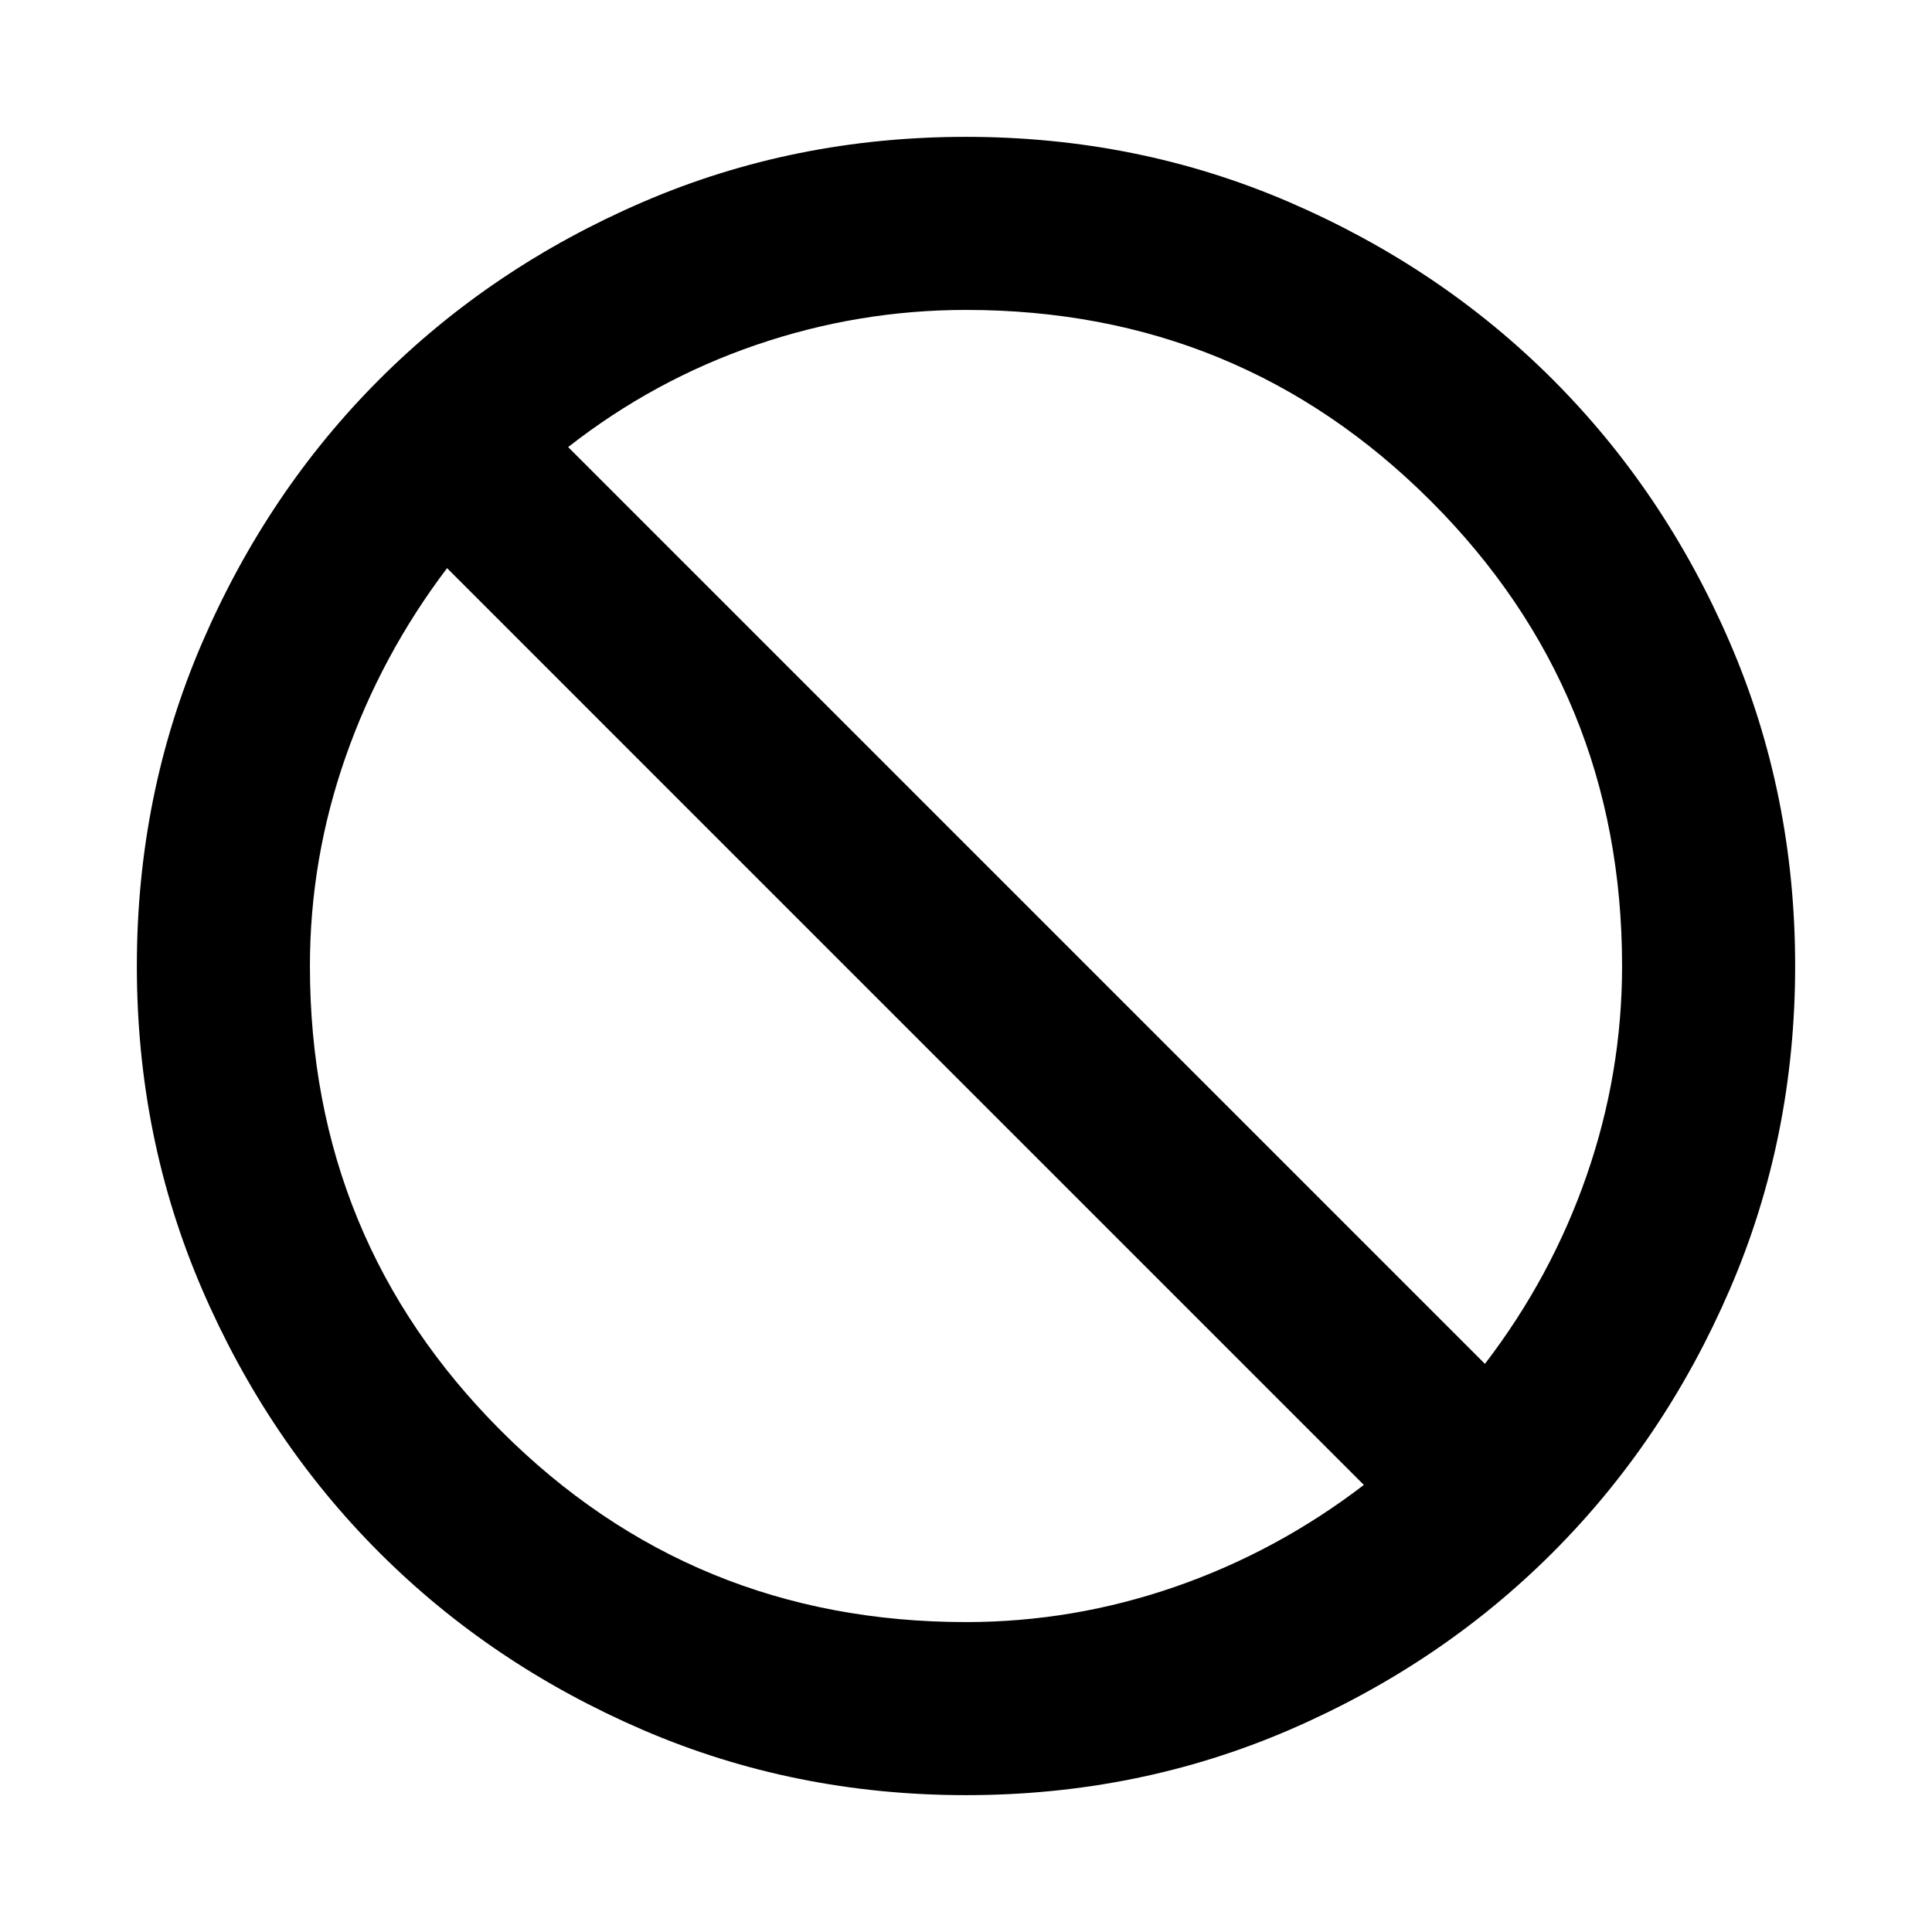 <svg xmlns="http://www.w3.org/2000/svg" height="24" viewBox="0 -960 960 960" width="24"><path d="M480.07-68q-85.48 0-160.69-32.44t-130.84-88.05q-55.63-55.61-88.09-130.79Q68-394.46 68-479.93q0-85.48 32.44-160.69t88.05-130.84q55.61-55.63 130.79-88.09Q394.46-892 479.93-892q85.48 0 160.69 32.44t130.84 88.05q55.63 55.61 88.09 130.79Q892-565.54 892-480.07q0 85.48-32.44 160.69t-88.05 130.84q-55.61 55.63-130.79 88.09Q565.54-68 480.07-68Zm-.07-86q53.29 0 103.92-17.54 50.62-17.54 93.77-50.61L222.15-677.69q-32.69 43.15-50.42 93.77Q154-533.29 154-480q0 136 95 231t231 95Zm257.85-128.31q33.07-43.15 50.61-93.77Q806-426.71 806-480q0-136-95-231t-231-95q-53.43 0-104.18 17.35-50.74 17.34-93.51 50.8l455.54 455.54Z"/></svg>